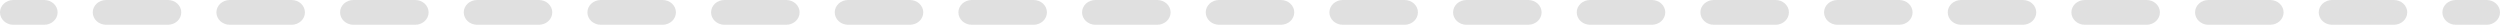 <svg width="202" height="2" viewBox="0 0 202 2" fill="none" xmlns="http://www.w3.org/2000/svg">
<path fill-rule="evenodd" clip-rule="evenodd" d="M0 1C0 0.448 0.483 0 1.078 0H3.576C4.172 0 4.655 0.448 4.655 1C4.655 1.552 4.172 2 3.576 2H1.078C0.483 2 0 1.552 0 1ZM7.494 1C7.494 0.448 7.977 0 8.572 0H13.569C14.164 0 14.647 0.448 14.647 1C14.647 1.552 14.164 2 13.569 2H8.572C7.977 2 7.494 1.552 7.494 1ZM17.486 1C17.486 0.448 17.969 0 18.565 0H23.561C24.156 0 24.639 0.448 24.639 1C24.639 1.552 24.156 2 23.561 2H18.565C17.969 2 17.486 1.552 17.486 1ZM27.479 1C27.479 0.448 27.961 0 28.557 0H33.553C34.148 0 34.631 0.448 34.631 1C34.631 1.552 34.148 2 33.553 2H28.557C27.961 2 27.479 1.552 27.479 1ZM37.471 1C37.471 0.448 37.953 0 38.549 0H43.545C44.141 0 44.623 0.448 44.623 1C44.623 1.552 44.141 2 43.545 2H38.549C37.953 2 37.471 1.552 37.471 1ZM47.463 1C47.463 0.448 47.946 0 48.541 0H53.537C54.133 0 54.615 0.448 54.615 1C54.615 1.552 54.133 2 53.537 2H48.541C47.946 2 47.463 1.552 47.463 1ZM57.455 1C57.455 0.448 57.938 0 58.533 0H63.529C64.125 0 64.608 0.448 64.608 1C64.608 1.552 64.125 2 63.529 2H58.533C57.938 2 57.455 1.552 57.455 1ZM67.447 1C67.447 0.448 67.93 0 68.525 0H73.522C74.117 0 74.6 0.448 74.6 1C74.6 1.552 74.117 2 73.522 2H68.525C67.93 2 67.447 1.552 67.447 1ZM77.439 1C77.439 0.448 77.922 0 78.518 0H83.514C84.109 0 84.592 0.448 84.592 1C84.592 1.552 84.109 2 83.514 2H78.518C77.922 2 77.439 1.552 77.439 1ZM87.431 1C87.431 0.448 87.914 0 88.51 0H93.506C94.101 0 94.584 0.448 94.584 1C94.584 1.552 94.101 2 93.506 2H88.51C87.914 2 87.431 1.552 87.431 1ZM97.424 1C97.424 0.448 97.906 0 98.502 0H103.498C104.094 0 104.576 0.448 104.576 1C104.576 1.552 104.094 2 103.498 2H98.502C97.906 2 97.424 1.552 97.424 1ZM107.416 1C107.416 0.448 107.899 0 108.494 0H113.49C114.086 0 114.568 0.448 114.568 1C114.568 1.552 114.086 2 113.49 2H108.494C107.899 2 107.416 1.552 107.416 1ZM117.408 1C117.408 0.448 117.891 0 118.486 0H123.482C124.078 0 124.561 0.448 124.561 1C124.561 1.552 124.078 2 123.482 2H118.486C117.891 2 117.408 1.552 117.408 1ZM127.4 1C127.4 0.448 127.883 0 128.478 0H133.475C134.07 0 134.553 0.448 134.553 1C134.553 1.552 134.07 2 133.475 2H128.478C127.883 2 127.4 1.552 127.4 1ZM137.392 1C137.392 0.448 137.875 0 138.471 0H143.467C144.062 0 144.545 0.448 144.545 1C144.545 1.552 144.062 2 143.467 2H138.471C137.875 2 137.392 1.552 137.392 1ZM147.384 1C147.384 0.448 147.867 0 148.463 0H153.459C154.054 0 154.537 0.448 154.537 1C154.537 1.552 154.054 2 153.459 2H148.463C147.867 2 147.384 1.552 147.384 1ZM157.377 1C157.377 0.448 157.859 0 158.455 0H163.451C164.047 0 164.529 0.448 164.529 1C164.529 1.552 164.047 2 163.451 2H158.455C157.859 2 157.377 1.552 157.377 1ZM167.369 1C167.369 0.448 167.852 0 168.447 0H173.443C174.039 0 174.521 0.448 174.521 1C174.521 1.552 174.039 2 173.443 2H168.447C167.852 2 167.369 1.552 167.369 1ZM177.361 1C177.361 0.448 177.844 0 178.439 0H183.435C184.031 0 184.514 0.448 184.514 1C184.514 1.552 184.031 2 183.435 2H178.439C177.844 2 177.361 1.552 177.361 1ZM187.353 1C187.353 0.448 187.836 0 188.431 0H193.428C194.023 0 194.506 0.448 194.506 1C194.506 1.552 194.023 2 193.428 2H188.431C187.836 2 187.353 1.552 187.353 1ZM197.345 1C197.345 0.448 197.828 0 198.424 0H200.922C201.517 0 202 0.448 202 1C202 1.552 201.517 2 200.922 2H198.424C197.828 2 197.345 1.552 197.345 1Z" fill="#666666" fill-opacity="0.2"/>
</svg>
